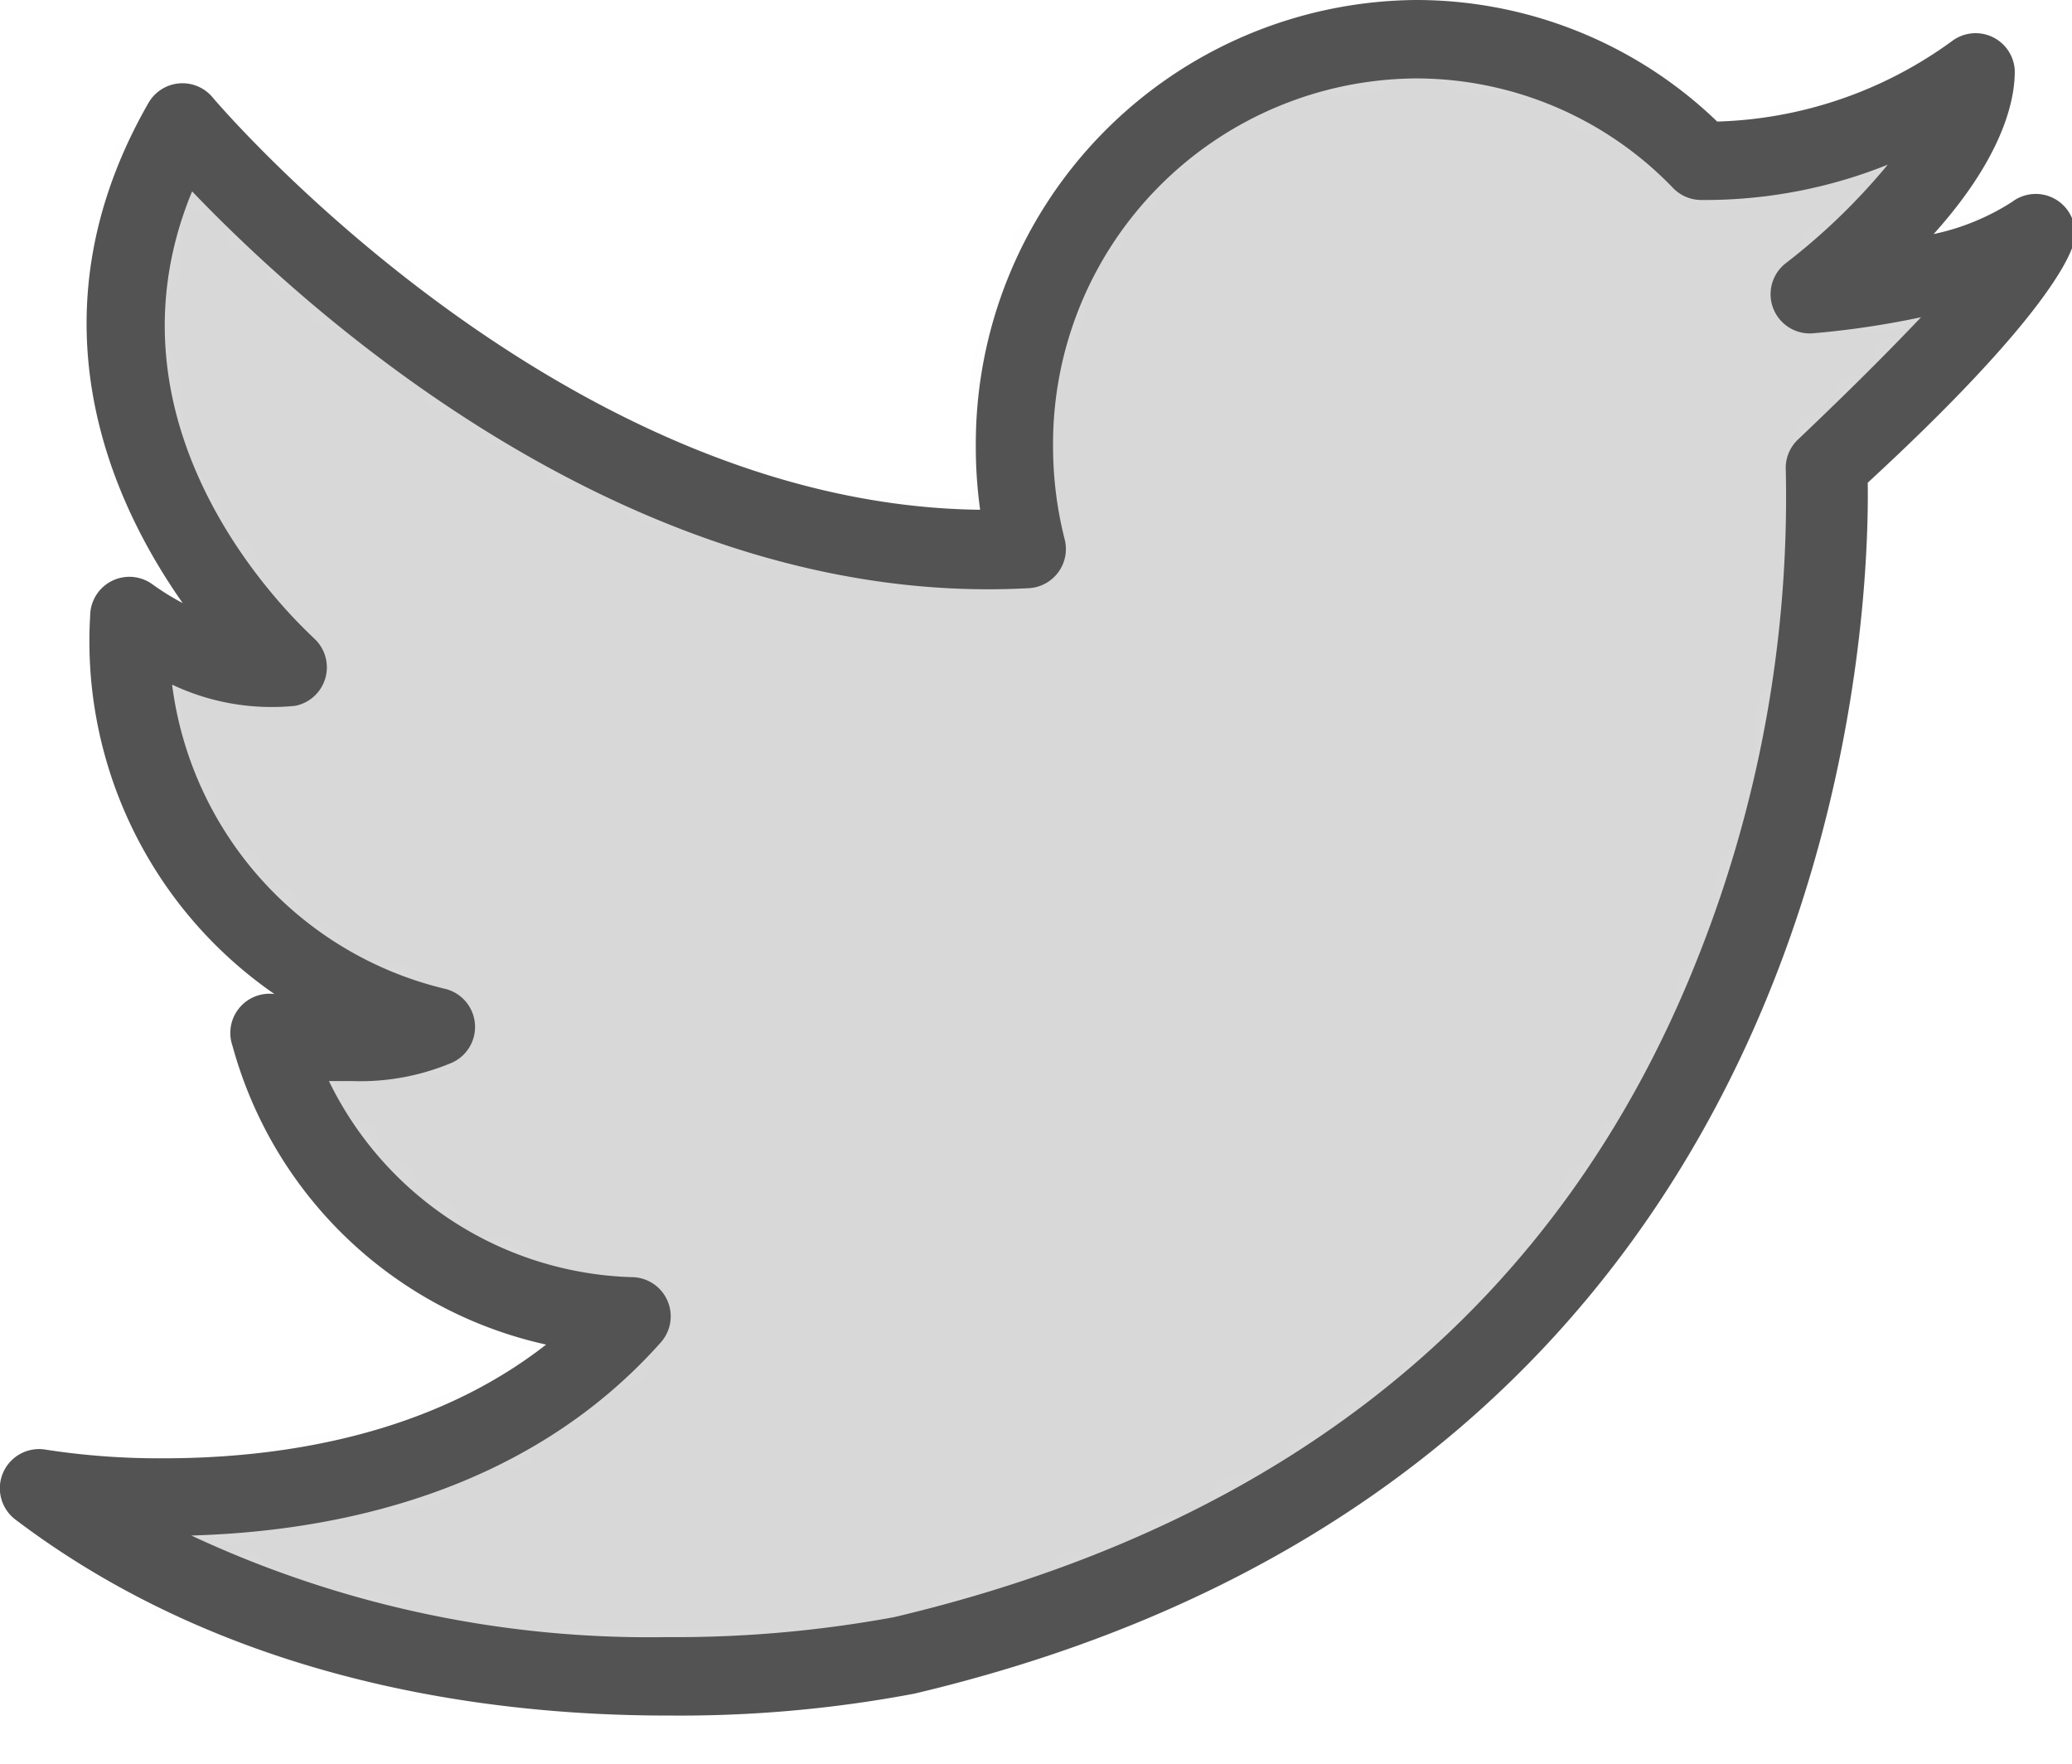 <svg xmlns="http://www.w3.org/2000/svg" xmlns:xlink="http://www.w3.org/1999/xlink" viewBox="0 0 52.85 44.99"><defs><style>.cls-1{fill:#fff;}.cls-2{mask:url(#mask);}.cls-3{fill:#d8d8d8;}.cls-4{fill:#535353;}</style><mask id="mask" x="0.21" y="1" width="51.64" height="43.99" maskUnits="userSpaceOnUse"><g id="mask-2"><path id="path-1" class="cls-1" d="M46.14,7.51s4.08-.33,5.72-1.57c0,0-.39,1.43-5.3,5.94,0,0,1.65,24.37-23.53,30.33,0,0-12.77,2.77-22-4.29,0,0,9.69,1.75,15.14-4.37a9.92,9.92,0,0,1-9.25-7.21s2.66.58,4.23-.15A10.25,10.25,0,0,1,3.3,15.72S5.45,17.32,7.38,17c0,0-7.17-6.19-2.73-13.91,0,0,9.61,11.53,21.52,10.85a10.57,10.57,0,0,1-.32-2.59A10.31,10.31,0,0,1,36.1,1a10.14,10.14,0,0,1,7.3,3.1,11.61,11.61,0,0,0,7-2.25s.16,2.22-4.22,5.66Z"/></g></mask></defs><title>twitter</title><g id="Layer_2" data-name="Layer 2"><g id="Layer_1-2" data-name="Layer 1"><g id="outlined"><g id="Imported-Layers"><g id="Group-3"><g class="cls-2"><path id="Fill-1" class="cls-3" d="M.21,1H51.85V45H.21Z"/></g></g><path id="Fill-4" class="cls-4" d="M17,43.75c-4.57,0-11.16-.87-16.61-5a1,1,0,0,1,.78-1.78,19,19,0,0,0,3,.22c2.89,0,6.74-.54,9.76-2.9a10.68,10.68,0,0,1-8-7.62A1,1,0,0,1,7,25.35,10.93,10.93,0,0,1,2.3,15.7a1,1,0,0,1,1.6-.79,6.53,6.53,0,0,0,.76.47C2.77,12.69.7,8,3.79,2.62a1,1,0,0,1,1.63-.14C5.51,2.59,14.24,12.88,25,13a11.6,11.6,0,0,1-.11-1.61A11.32,11.32,0,0,1,36.1,0,11.07,11.07,0,0,1,43.8,3.1a10.67,10.67,0,0,0,6-2.06,1,1,0,0,1,1.59.75c0,.35,0,1.88-2.07,4.18a6,6,0,0,0,2-.82,1,1,0,0,1,1.57,1.06c-.11.39-.8,2-5.25,6.1.05,3.56-.61,25.27-24.31,30.88a32.07,32.07,0,0,1-6.25.56ZM4.86,39.15A27.6,27.6,0,0,0,17,41.75a30.79,30.79,0,0,0,5.81-.51c10.09-2.39,17-8,20.49-16.8A31.77,31.77,0,0,0,45.55,12a1,1,0,0,1,.32-.8C47.25,9.89,48.25,8.88,49,8.09a22.42,22.42,0,0,1-2.76.41,1,1,0,0,1-.7-1.78A16.17,16.17,0,0,0,48.15,4.2a12.51,12.51,0,0,1-4.59.9h-.18a1,1,0,0,1-.7-.3A9.1,9.1,0,0,0,36.1,2a9.32,9.32,0,0,0-9.24,9.39,9.63,9.63,0,0,0,.29,2.34A1,1,0,0,1,26.24,15C16.1,15.55,7.73,7.84,4.9,4.88,2.3,11.17,7.79,16.05,8,16.27A1,1,0,0,1,7.53,18a5.94,5.94,0,0,1-3.14-.54,9.17,9.17,0,0,0,6.93,7.75,1,1,0,0,1,.21,1.89A6,6,0,0,1,9,27.57l-.61,0a8.89,8.89,0,0,0,7.71,5,1,1,0,0,1,.75,1.67c-3.42,3.84-8.3,4.82-12,4.92Z"/></g></g></g></g></svg>